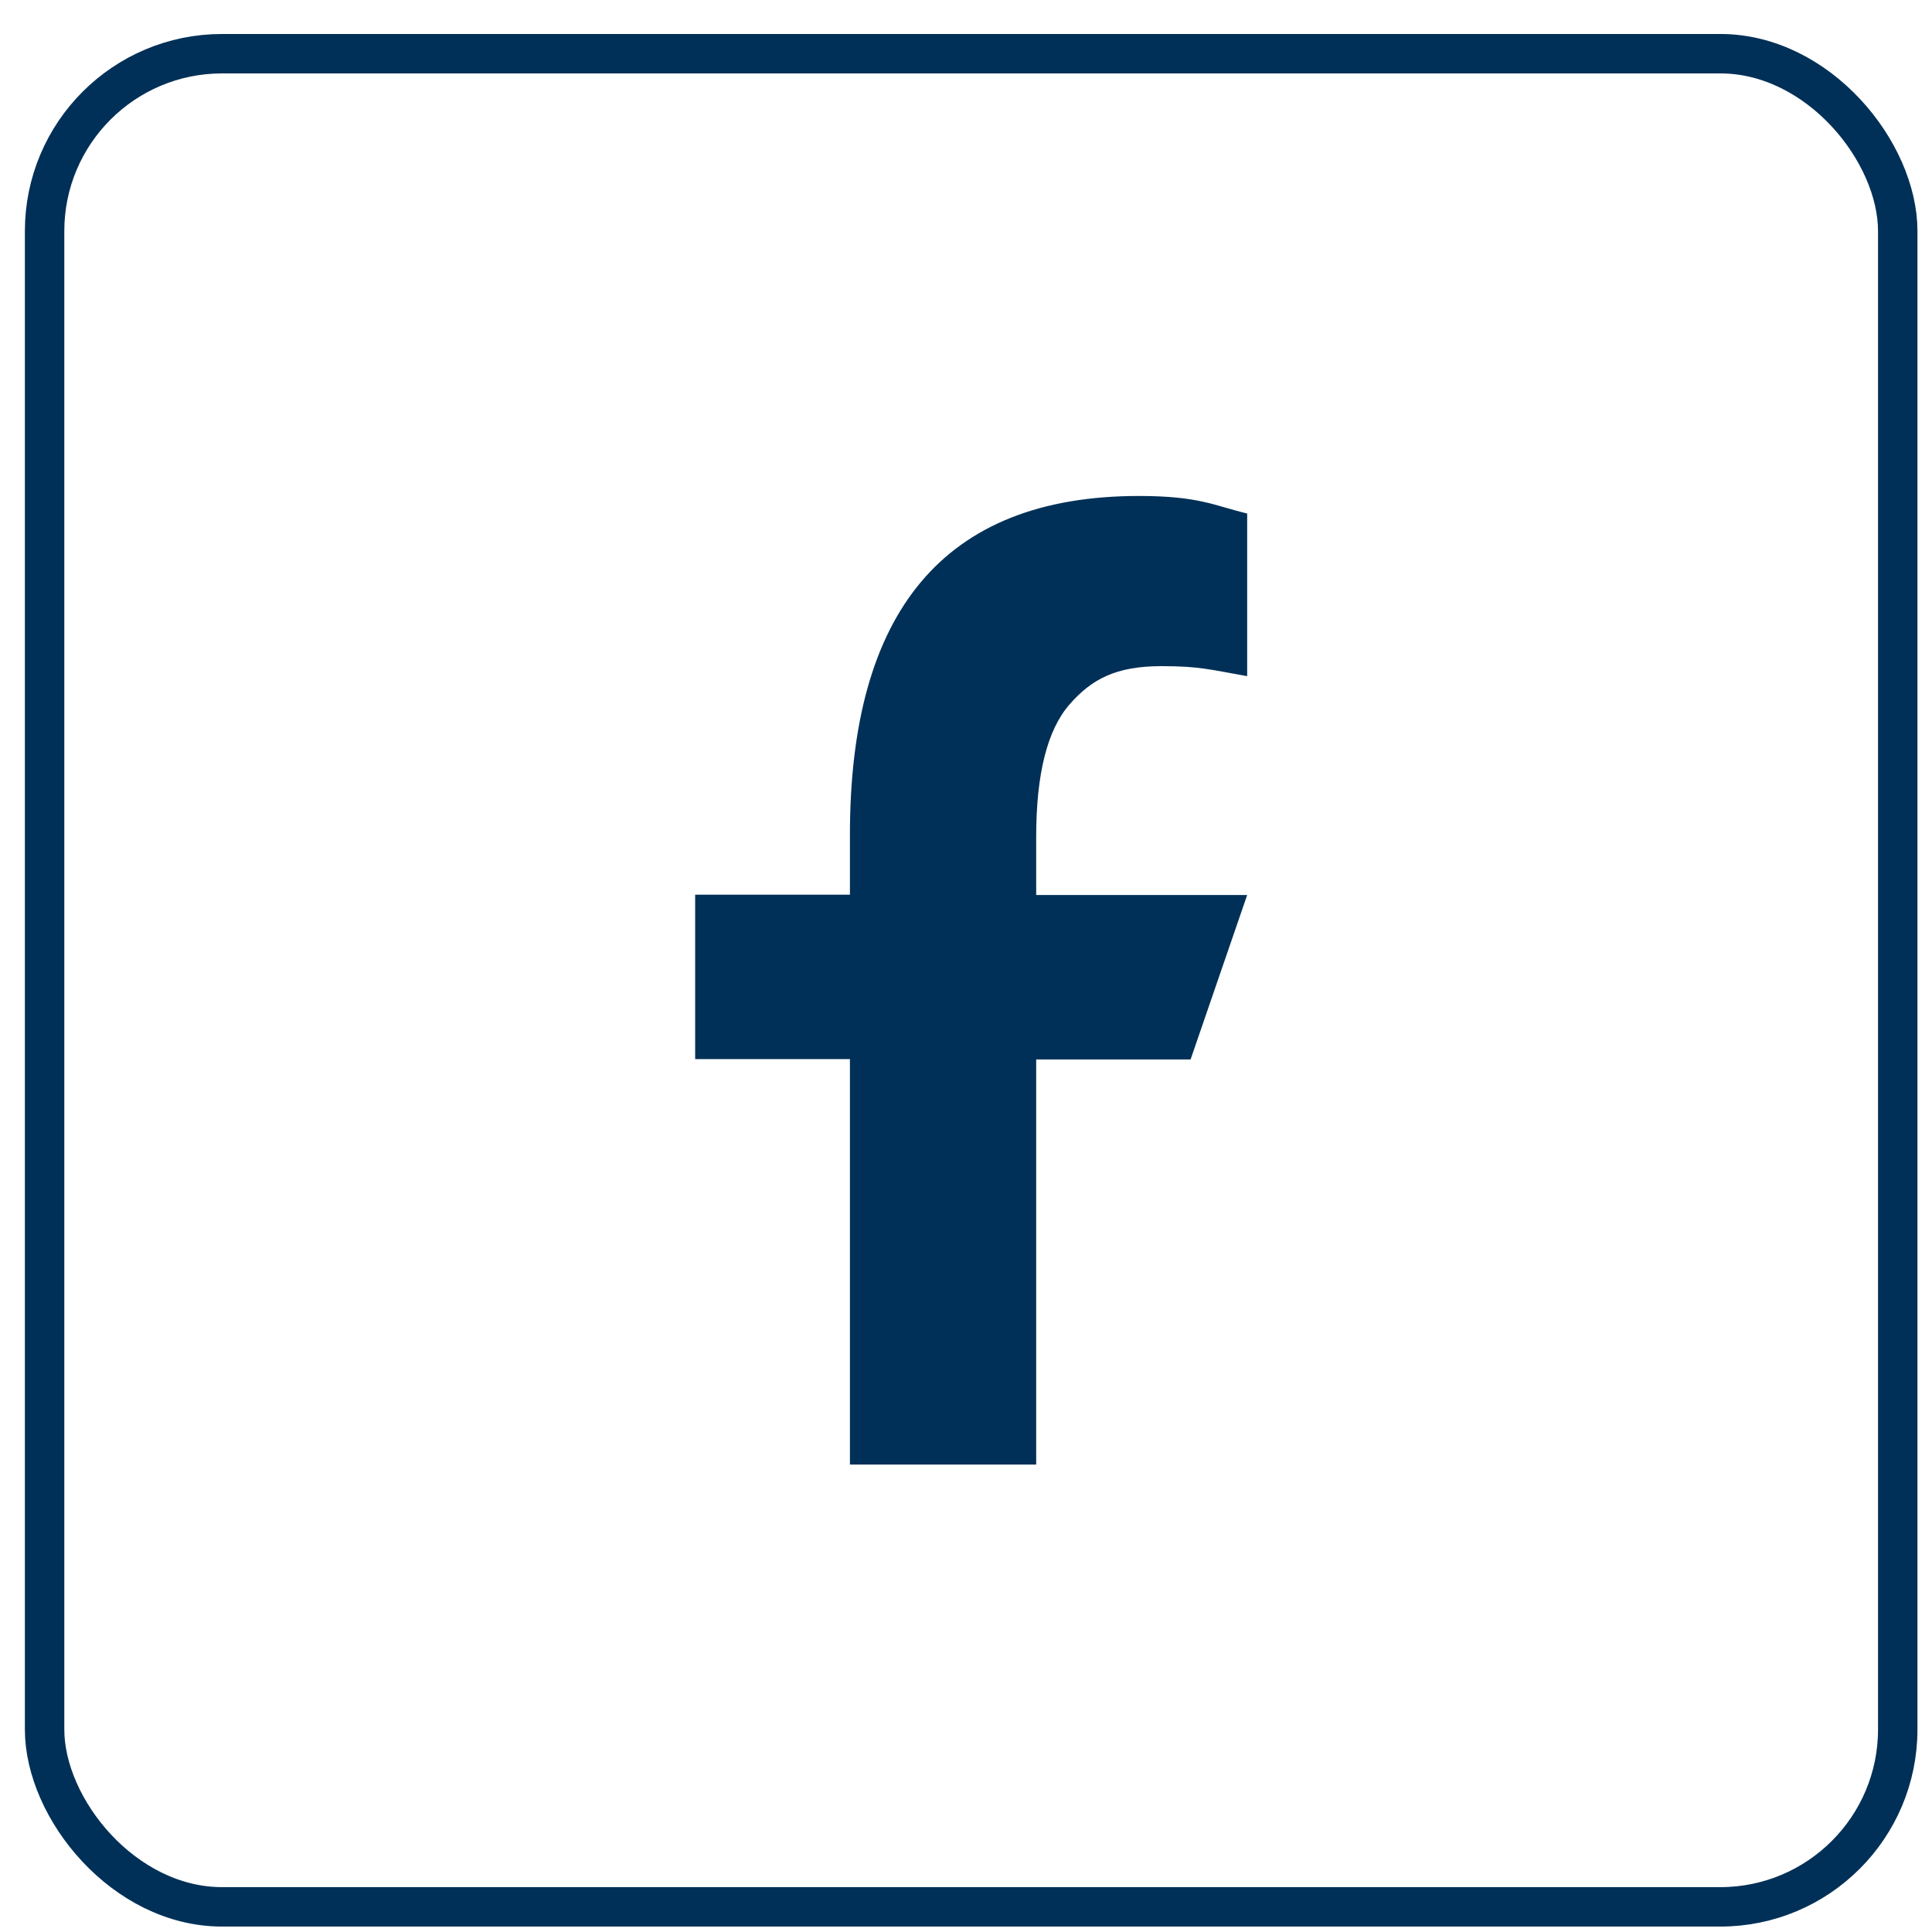 <svg width="49" height="49" viewBox="0 0 49 49" fill="none" xmlns="http://www.w3.org/2000/svg">
<rect x="1.131" y="1.362" width="47" height="47" rx="4.5" stroke="#003057"/>
<path d="M26.28 26.861V37.145H21.556V26.861H17.631V22.691H21.556V21.174C21.556 15.541 23.909 12.579 28.888 12.579C30.414 12.579 30.796 12.824 31.631 13.024V17.149C30.696 16.985 30.432 16.895 29.46 16.895C28.306 16.895 27.689 17.221 27.125 17.867C26.562 18.512 26.28 19.629 26.28 21.228V22.7H31.631L30.196 26.87H26.28V26.861Z" fill="#003057"/>
</svg>
